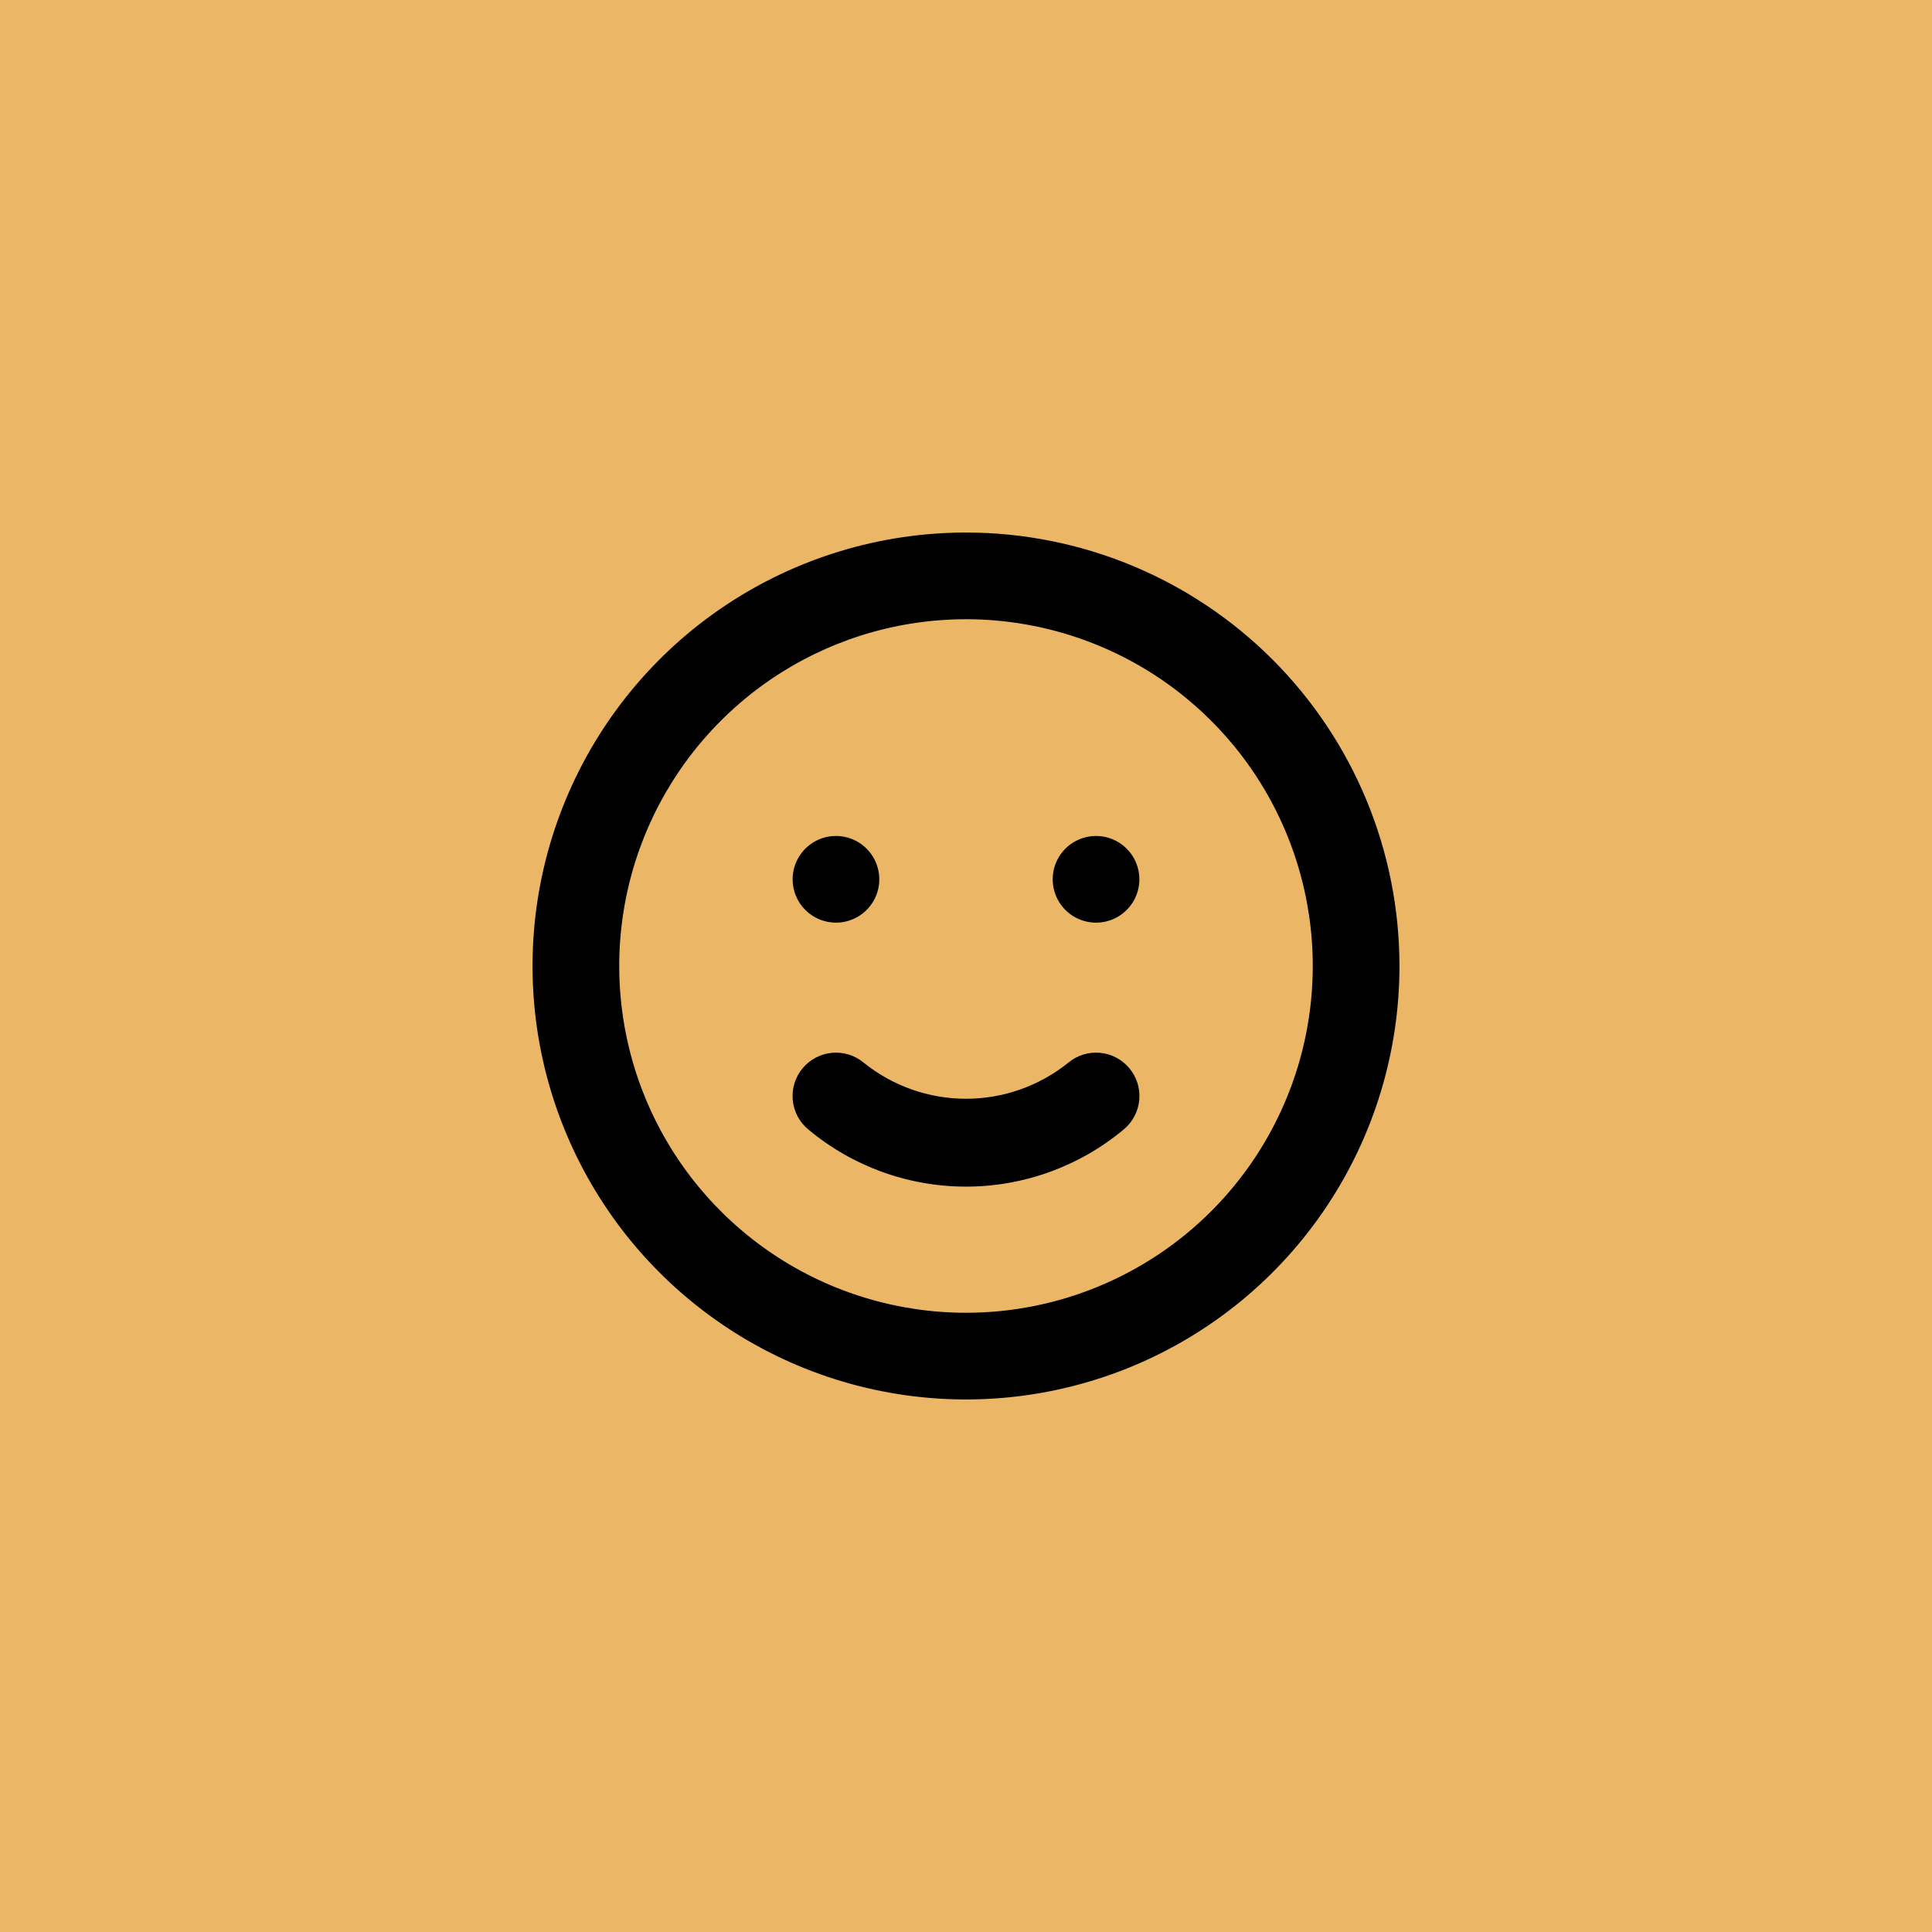 <svg width="78" height="78" viewBox="0 0 78 78" fill="none" xmlns="http://www.w3.org/2000/svg">
<rect width="78" height="78" fill="#EBB767"/>
<path d="M43.13 42.903C41.96 43.846 40.503 44.36 39 44.36C37.497 44.36 36.04 43.846 34.87 42.903C34.513 42.605 34.052 42.463 33.589 42.505C33.126 42.548 32.7 42.773 32.403 43.13C32.105 43.487 31.963 43.948 32.005 44.411C32.048 44.874 32.273 45.3 32.63 45.597C34.417 47.09 36.672 47.907 39 47.907C41.328 47.907 43.583 47.09 45.37 45.597C45.727 45.3 45.952 44.874 45.995 44.411C46.038 43.948 45.895 43.487 45.597 43.13C45.45 42.953 45.27 42.807 45.066 42.7C44.863 42.592 44.64 42.526 44.411 42.505C43.948 42.463 43.487 42.605 43.13 42.903ZM33.75 37.25C34.096 37.25 34.434 37.147 34.722 36.955C35.01 36.763 35.234 36.489 35.367 36.17C35.499 35.85 35.534 35.498 35.466 35.159C35.399 34.819 35.232 34.507 34.987 34.263C34.743 34.018 34.431 33.851 34.091 33.784C33.752 33.716 33.4 33.751 33.08 33.883C32.761 34.016 32.487 34.24 32.295 34.528C32.103 34.816 32 35.154 32 35.5C32 35.964 32.184 36.409 32.513 36.737C32.841 37.066 33.286 37.25 33.75 37.25ZM44.25 33.75C43.904 33.75 43.566 33.853 43.278 34.045C42.99 34.237 42.766 34.511 42.633 34.83C42.501 35.15 42.466 35.502 42.534 35.841C42.601 36.181 42.768 36.493 43.013 36.737C43.257 36.982 43.569 37.149 43.909 37.216C44.248 37.284 44.6 37.249 44.92 37.117C45.239 36.984 45.513 36.76 45.705 36.472C45.897 36.184 46 35.846 46 35.5C46 35.036 45.816 34.591 45.487 34.263C45.159 33.934 44.714 33.75 44.25 33.75ZM39 21.5C35.539 21.5 32.155 22.526 29.277 24.449C26.4 26.372 24.157 29.105 22.832 32.303C21.508 35.501 21.161 39.019 21.836 42.414C22.512 45.809 24.178 48.927 26.626 51.374C29.073 53.822 32.191 55.489 35.586 56.164C38.981 56.839 42.499 56.492 45.697 55.168C48.895 53.843 51.628 51.6 53.551 48.722C55.474 45.845 56.5 42.461 56.5 39C56.5 36.702 56.047 34.426 55.168 32.303C54.288 30.18 52.999 28.251 51.374 26.626C49.749 25.001 47.82 23.712 45.697 22.832C43.574 21.953 41.298 21.5 39 21.5ZM39 53C36.231 53 33.524 52.179 31.222 50.641C28.92 49.102 27.125 46.916 26.066 44.358C25.006 41.799 24.729 38.984 25.269 36.269C25.809 33.553 27.143 31.058 29.101 29.101C31.058 27.143 33.553 25.809 36.269 25.269C38.984 24.729 41.799 25.006 44.358 26.066C46.916 27.125 49.102 28.92 50.641 31.222C52.179 33.524 53 36.231 53 39C53 42.713 51.525 46.274 48.9 48.9C46.274 51.525 42.713 53 39 53Z" fill="black"/>
</svg>
